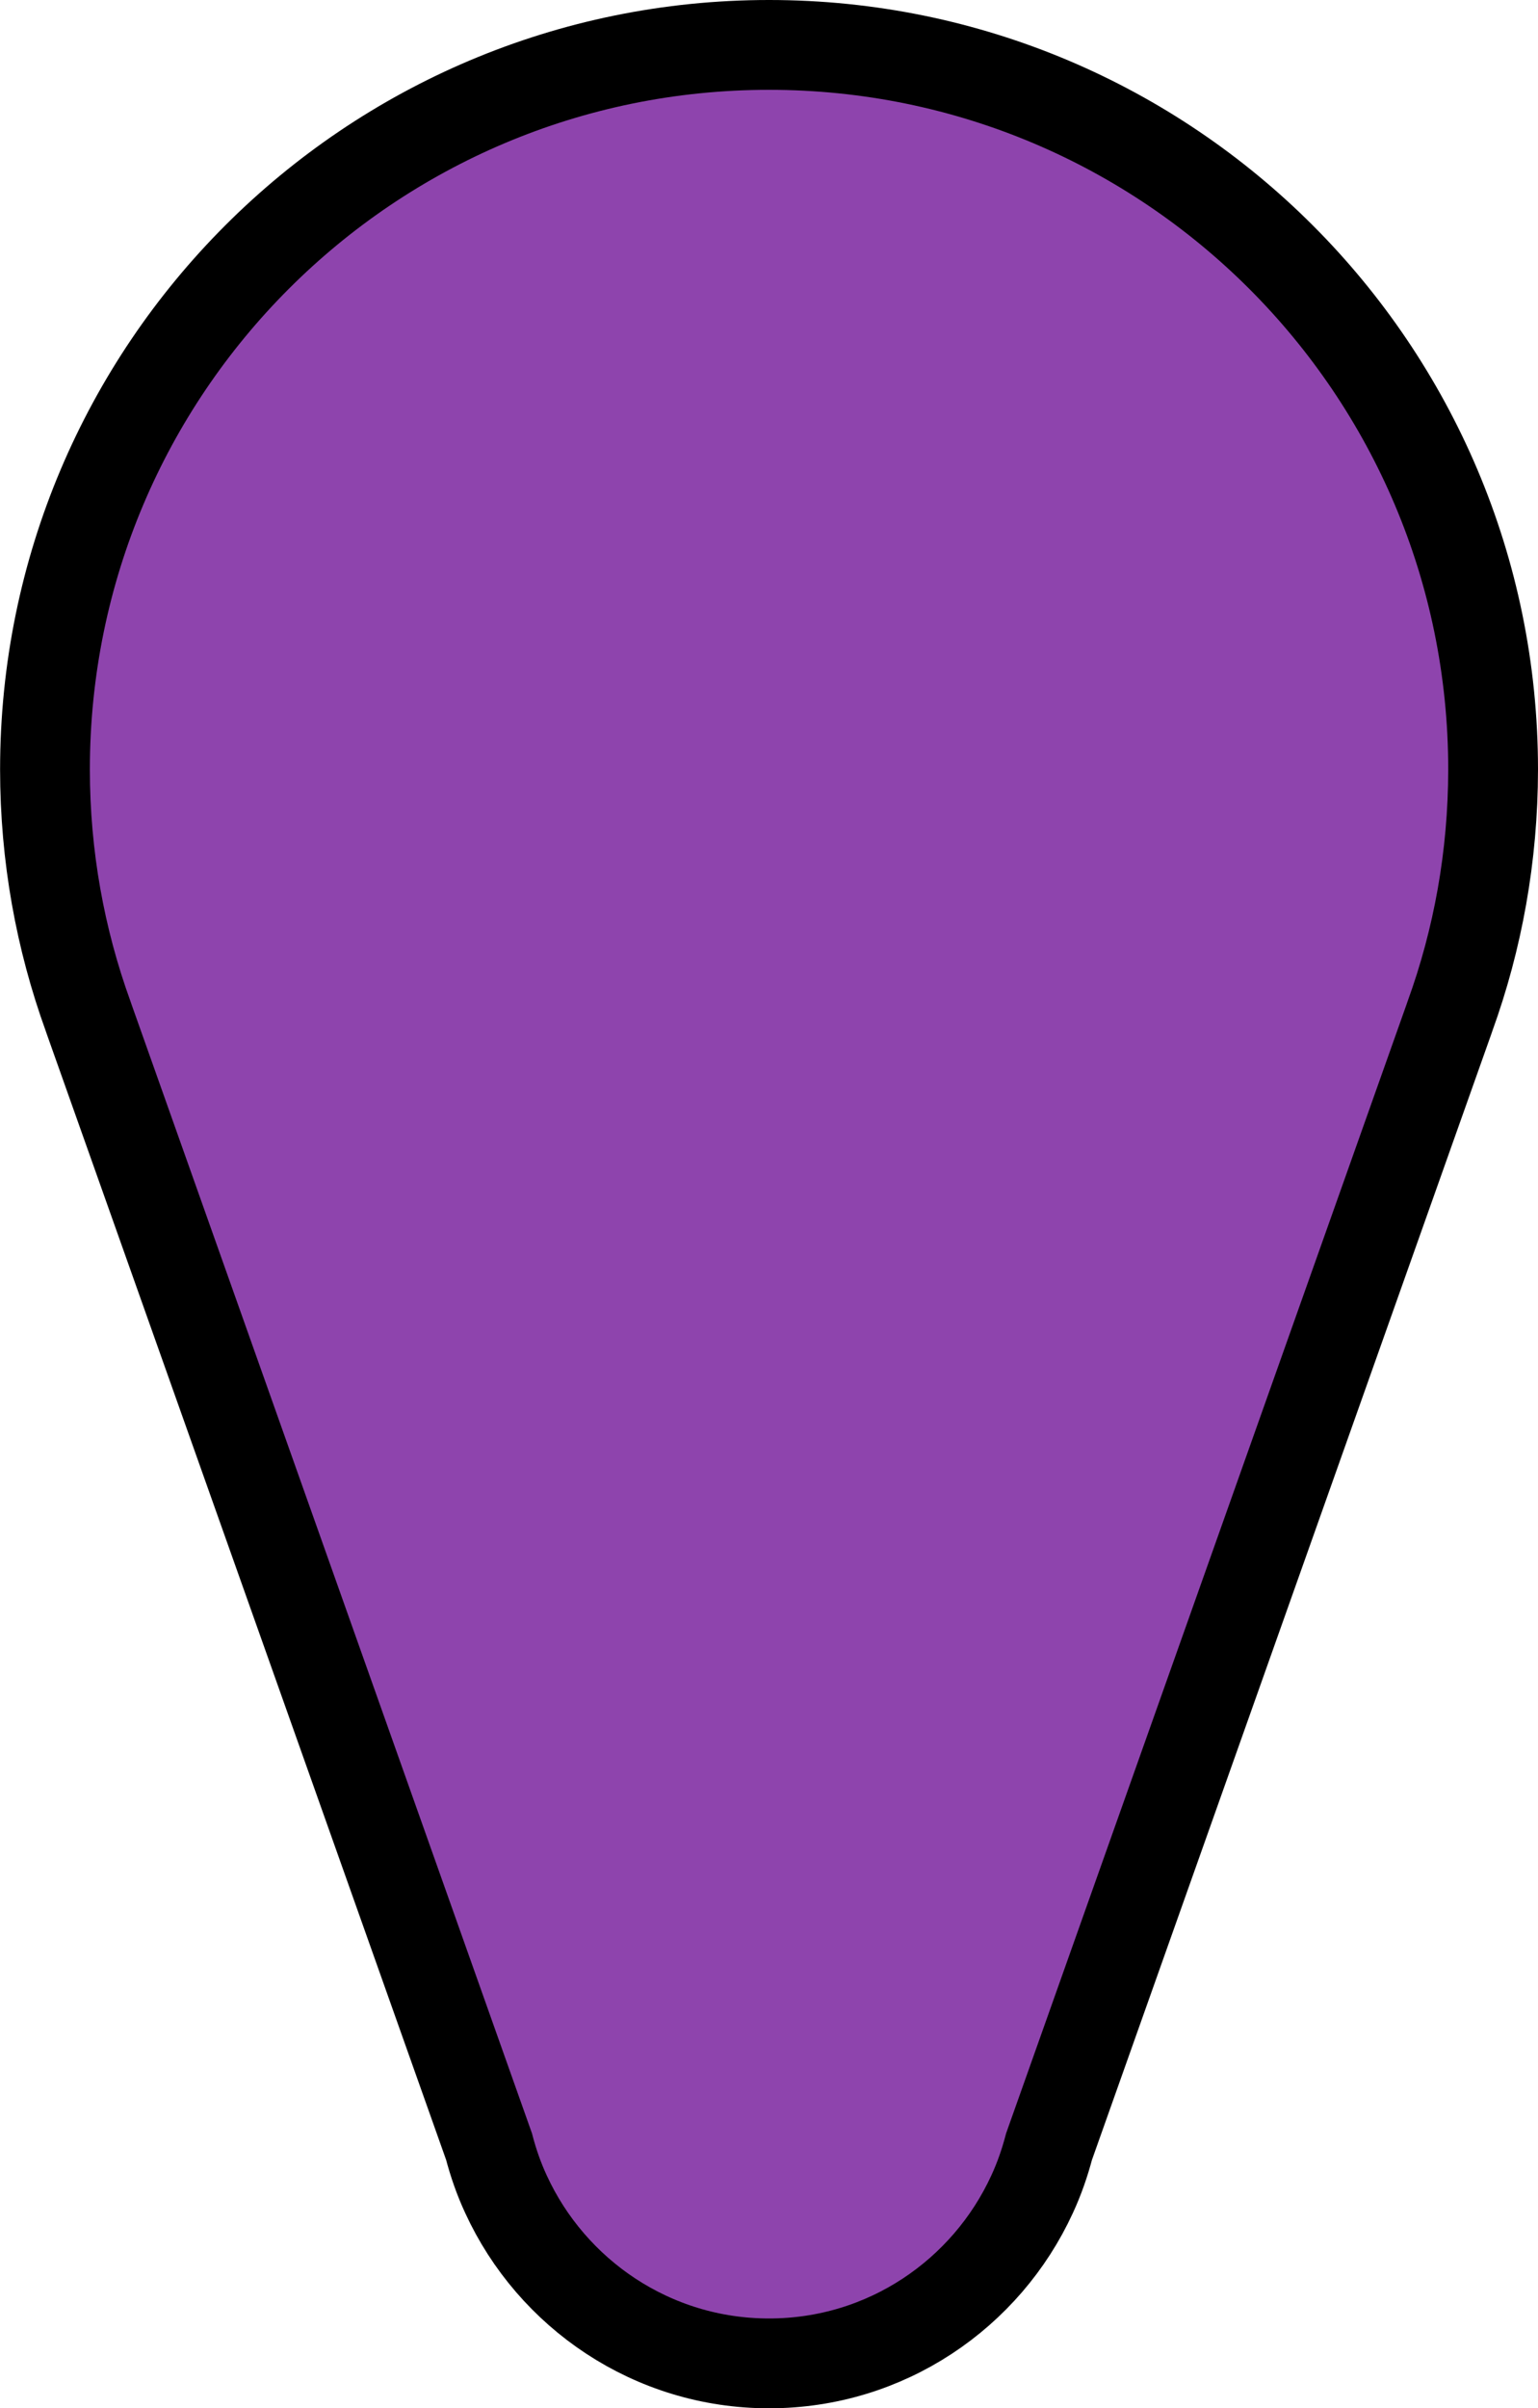 <?xml version="1.0" encoding="utf-8"?>
<!-- Generator: Adobe Illustrator 16.0.0, SVG Export Plug-In . SVG Version: 6.00 Build 0)  -->
<!DOCTYPE svg PUBLIC "-//W3C//DTD SVG 1.1//EN" "http://www.w3.org/Graphics/SVG/1.1/DTD/svg11.dtd">
<svg version="1.1" xmlns="http://www.w3.org/2000/svg" xmlns:xlink="http://www.w3.org/1999/xlink" x="0px" y="0px"
	 width="17.131px" height="26.81px" viewBox="-42.042 -7.226 17.131 26.81" enable-background="new -42.042 -7.226 17.131 26.81"
	 xml:space="preserve">
<g id="Layer_1">
	<path fill="#8E44AD" stroke="#000000" stroke-miterlimit="10" d="M-25.411,1.336c-0.002-4.453-3.612-8.062-8.065-8.062
		c-4.455,0-8.065,3.611-8.065,8.065c0,0.966,0.17,1.891,0.481,2.749l0.012,0.035l4.453,12.547c0.048,0.183,0.11,0.361,0.189,0.531
		c0.51,1.109,1.629,1.883,2.93,1.883c1.302,0,2.42-0.773,2.93-1.883c0.079-0.17,0.141-0.349,0.189-0.531l4.453-12.547l0.012-0.035
		c0.311-0.857,0.48-1.782,0.481-2.745c0-0.001,0-0.002,0-0.004S-25.411,1.338-25.411,1.336z"/>
</g>
<g id="Layer_3" display="none">
	<g display="inline">
		<path fill="#BDC3C7" stroke="#000000" stroke-miterlimit="10" d="M-33.476-6.726c-4.455,0-8.065,3.611-8.065,8.065
			c0,0.966,0.17,1.891,0.481,2.749l0.012,0.035l4.453,12.547c0.048,0.183,0.11,0.361,0.189,0.531c0.51,1.109,1.629,1.883,2.93,1.883
			c1.302,0,2.42-0.773,2.93-1.883c0.079-0.17,0.141-0.349,0.189-0.531l4.453-12.547l0.012-0.035c0.311-0.857,0.48-1.782,0.481-2.745
			c0-0.001,0-0.002,0-0.004s0-0.001,0-0.003C-25.413-3.117-29.022-6.726-33.476-6.726z M-33.476,7.149
			c-3.009,0-5.447-2.439-5.447-5.447s2.438-5.447,5.447-5.447s5.447,2.439,5.447,5.447S-30.467,7.149-33.476,7.149z"/>
	</g>
</g>
<g id="Layer_2">
</g>
</svg>
